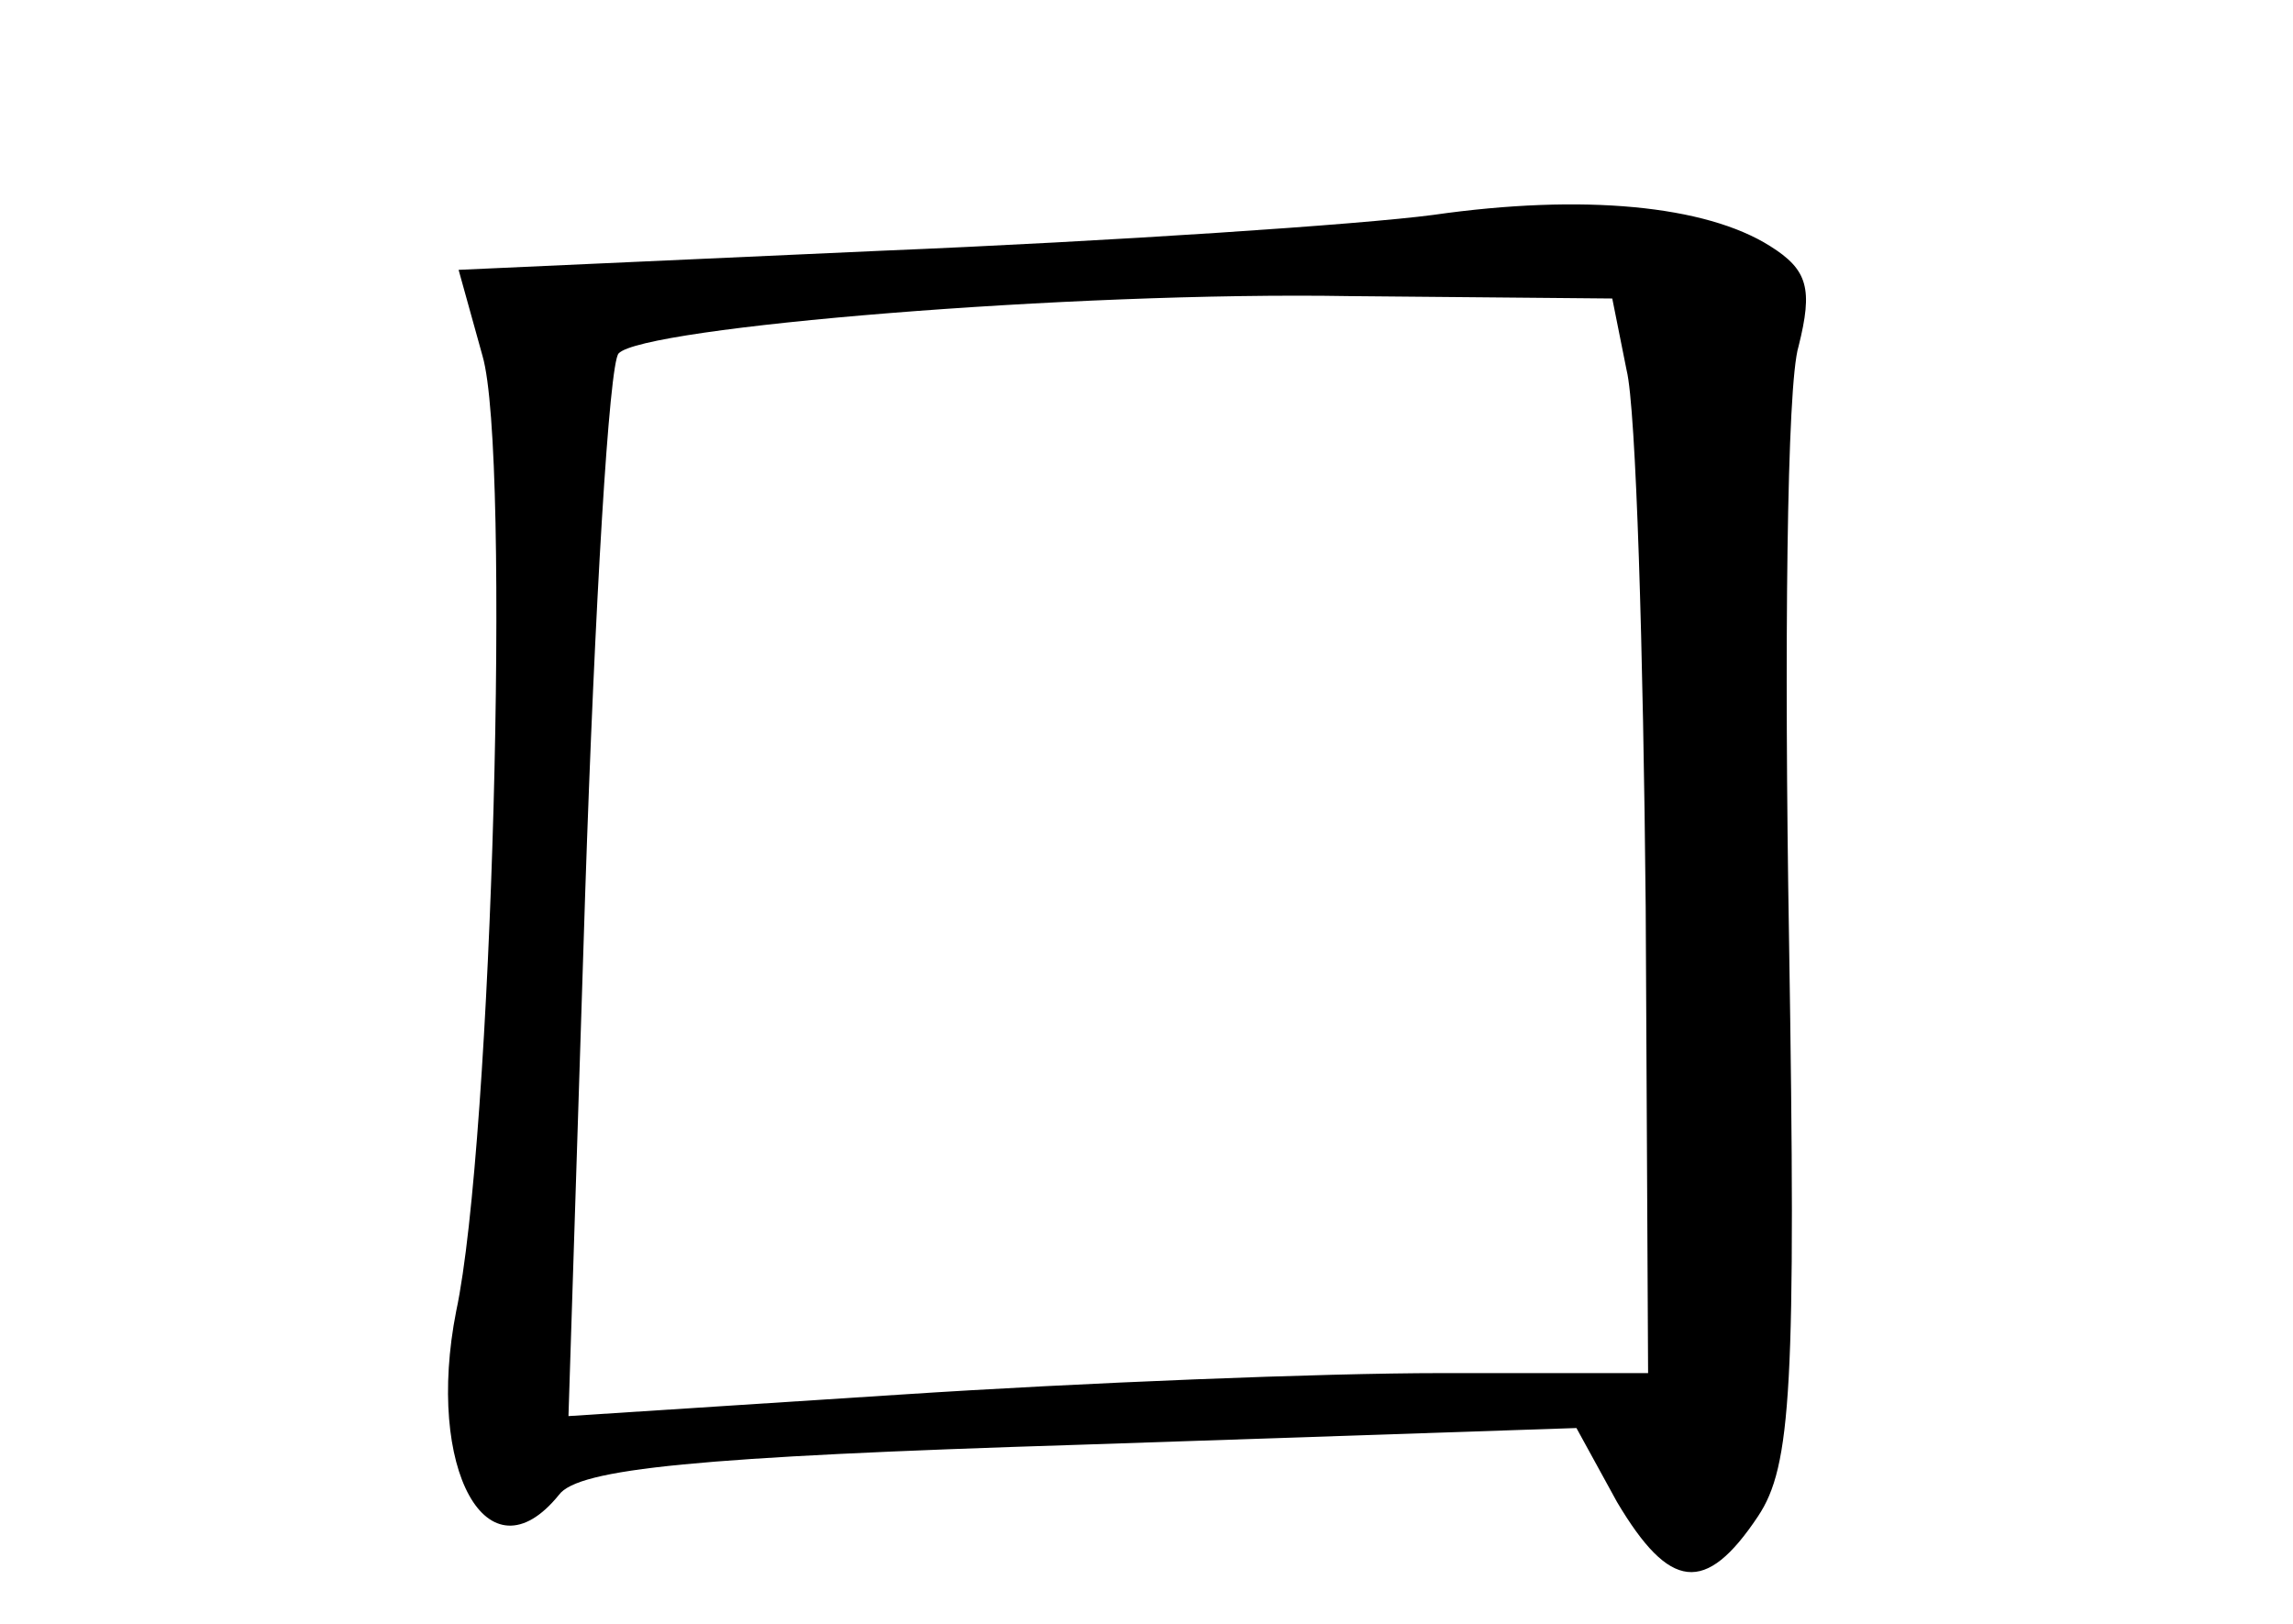 <?xml version="1.0" standalone="no"?>
<!DOCTYPE svg PUBLIC "-//W3C//DTD SVG 20010904//EN"
 "http://www.w3.org/TR/2001/REC-SVG-20010904/DTD/svg10.dtd">
<svg version="1.0" xmlns="http://www.w3.org/2000/svg"
 width="96pt" height="68pt" viewBox="0 0 96 68"
 preserveAspectRatio="xMidYMid meet">
<g transform="translate(0,68) scale(0.1,-0.1)"
fill="#000000" stroke="none">
<path d="M600 590 c-30 -4 -134 -11 -231 -15 l-177 -8 10 -36 c12 -41 4 -330
-11 -400 -13 -66 13 -114 43 -77 8 11 58 16 218 21 l208 7 17 -31 c22 -37 37
-39 59 -6 14 21 16 54 13 242 -2 120 -1 232 4 248 6 24 4 32 -12 42 -27 17
-78 22 -141 13z m81 -65 c4 -16 7 -118 8 -225 l1 -195 -87 0 c-49 0 -150 -4
-226 -9 l-139 -9 7 219 c4 120 10 222 14 226 10 11 190 26 306 24 l110 -1 6
-30z"/>
</g>
</svg>
